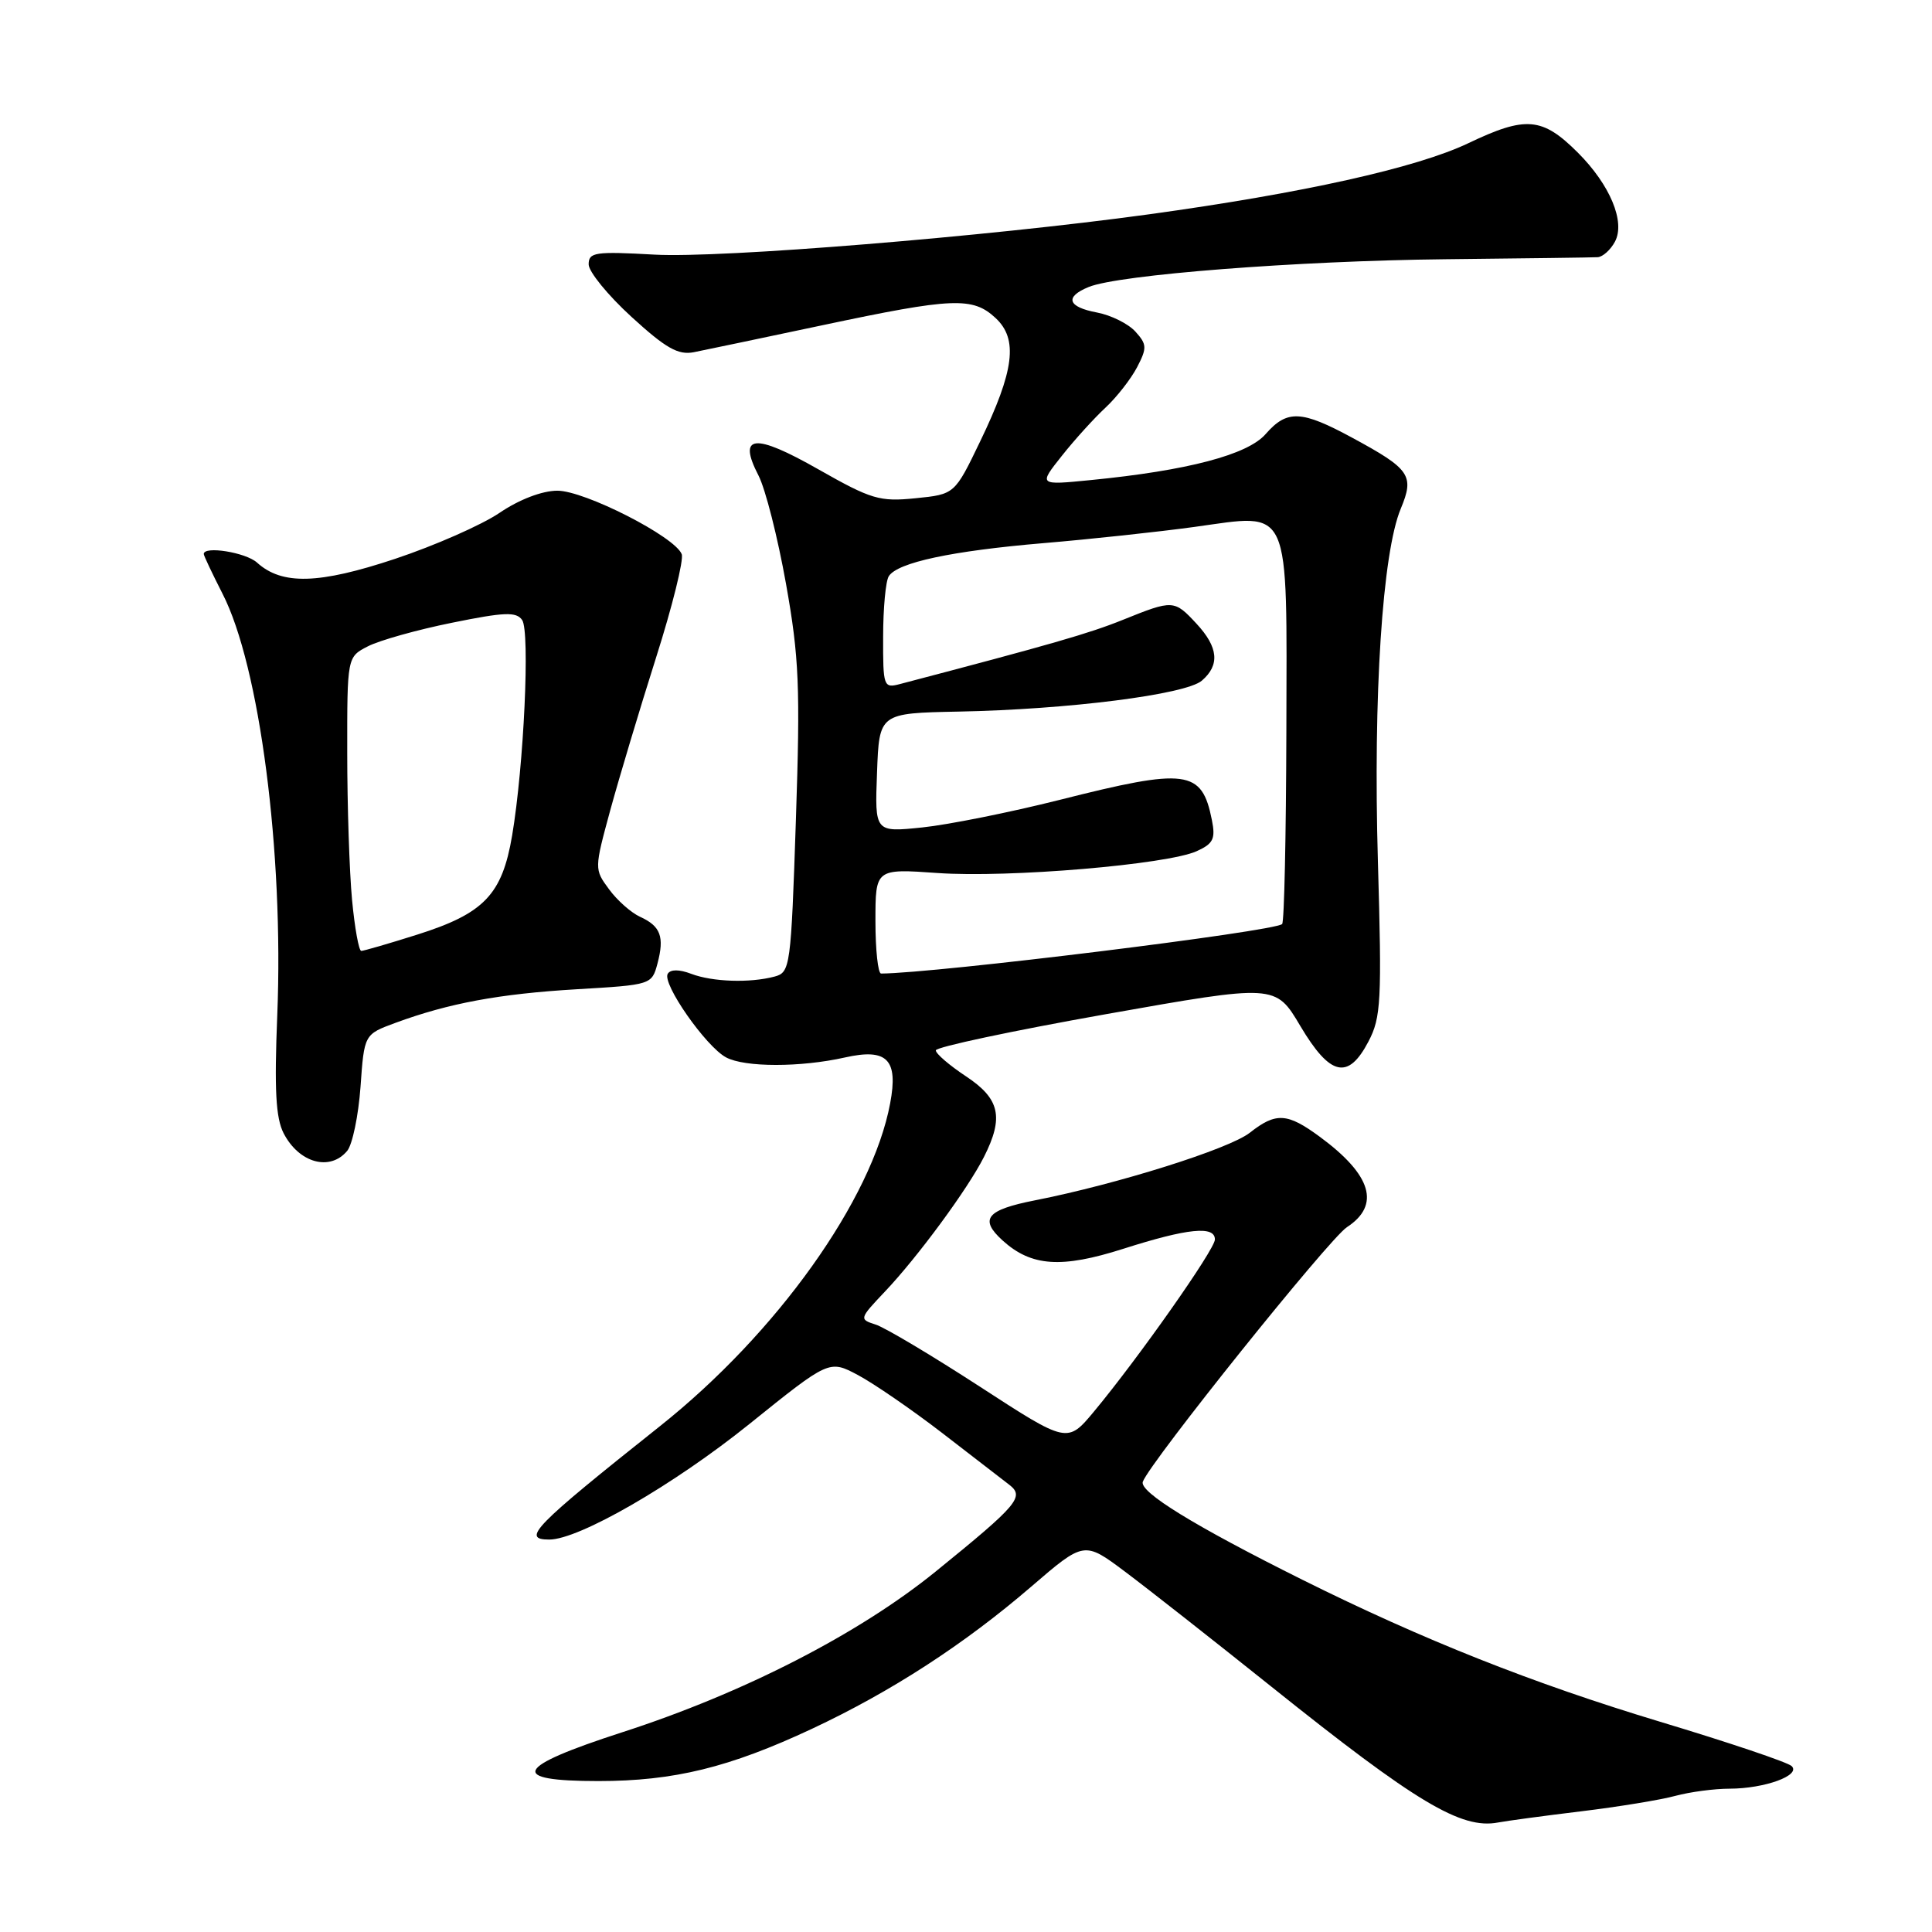 <?xml version="1.0" encoding="UTF-8" standalone="no"?>
<!DOCTYPE svg PUBLIC "-//W3C//DTD SVG 1.1//EN" "http://www.w3.org/Graphics/SVG/1.1/DTD/svg11.dtd" >
<svg xmlns="http://www.w3.org/2000/svg" xmlns:xlink="http://www.w3.org/1999/xlink" version="1.1" viewBox="0 0 256 256">
 <g >
 <path fill="currentColor"
d=" M 209.50 240.01 C 214.45 239.41 220.07 238.49 222.00 237.96 C 223.93 237.44 227.16 237.01 229.18 237.01 C 233.82 237.00 238.65 235.25 237.41 234.02 C 236.91 233.52 229.07 230.88 220.00 228.15 C 203.09 223.05 188.57 217.29 172.56 209.32 C 158.29 202.21 150.91 197.68 151.43 196.33 C 152.46 193.64 176.10 164.16 178.47 162.61 C 182.95 159.68 181.76 155.70 174.91 150.65 C 170.57 147.45 169.08 147.36 165.61 150.09 C 162.88 152.24 148.06 156.90 137.14 159.05 C 130.69 160.32 129.72 161.53 132.86 164.38 C 136.67 167.82 140.63 168.09 148.85 165.47 C 157.37 162.75 161.01 162.38 160.98 164.25 C 160.96 165.58 150.85 179.95 144.97 187.02 C 141.43 191.27 141.43 191.27 129.84 183.74 C 123.46 179.60 117.24 175.89 116.02 175.51 C 113.83 174.81 113.86 174.73 117.25 171.15 C 121.58 166.59 128.25 157.53 130.38 153.30 C 133.04 148.04 132.49 145.59 128.00 142.62 C 125.80 141.16 124.00 139.62 124.00 139.18 C 124.00 138.74 134.13 136.59 146.51 134.39 C 169.01 130.40 169.01 130.40 172.30 135.95 C 176.25 142.60 178.64 143.15 181.33 138.00 C 183.00 134.82 183.11 132.63 182.58 114.16 C 181.94 92.19 183.17 73.23 185.61 67.40 C 187.44 63.01 186.86 62.16 179.21 58.02 C 172.44 54.35 170.55 54.26 167.70 57.52 C 165.31 60.26 157.36 62.35 144.55 63.61 C 137.60 64.30 137.60 64.30 140.70 60.40 C 142.40 58.25 145.01 55.38 146.50 54.00 C 147.98 52.62 149.85 50.22 150.67 48.66 C 152.00 46.10 151.98 45.63 150.44 43.93 C 149.49 42.89 147.21 41.76 145.36 41.41 C 141.47 40.68 141.03 39.35 144.25 38.03 C 148.21 36.40 171.91 34.56 191.50 34.35 C 201.95 34.24 211.05 34.12 211.71 34.08 C 212.38 34.03 213.41 33.11 213.99 32.02 C 215.39 29.40 213.35 24.50 209.07 20.22 C 204.36 15.52 202.19 15.33 194.55 18.98 C 187.71 22.24 172.66 25.59 152.23 28.40 C 130.78 31.35 95.50 34.23 86.75 33.74 C 78.85 33.30 78.00 33.42 78.00 35.03 C 78.00 36.00 80.55 39.13 83.68 41.99 C 88.23 46.15 89.86 47.07 91.93 46.67 C 93.34 46.39 101.03 44.78 109.00 43.09 C 126.30 39.42 128.89 39.32 131.92 42.14 C 134.93 44.94 134.41 49.10 129.87 58.50 C 126.50 65.50 126.50 65.50 121.31 66.02 C 116.56 66.50 115.47 66.18 108.44 62.19 C 99.93 57.35 97.70 57.58 100.50 63.00 C 101.42 64.77 103.06 71.24 104.15 77.36 C 105.89 87.12 106.05 91.00 105.46 108.66 C 104.81 128.15 104.71 128.84 102.64 129.40 C 99.38 130.27 94.42 130.11 91.60 129.04 C 90.00 128.43 88.85 128.43 88.48 129.03 C 87.69 130.31 93.53 138.68 96.21 140.11 C 98.69 141.44 106.08 141.44 111.96 140.12 C 117.55 138.86 119.05 140.38 117.95 146.20 C 115.56 158.97 102.93 176.67 87.44 188.98 C 70.70 202.29 69.03 204.00 72.78 204.00 C 76.72 204.00 89.26 196.76 99.27 188.71 C 109.87 180.18 109.87 180.18 113.68 182.20 C 115.78 183.32 120.79 186.76 124.82 189.86 C 128.84 192.96 132.84 196.05 133.71 196.72 C 135.80 198.32 134.93 199.35 124.00 208.22 C 113.80 216.50 98.50 224.35 82.43 229.54 C 68.16 234.16 67.26 236.00 79.29 236.00 C 89.30 236.00 96.64 234.20 107.58 229.08 C 118.10 224.15 127.75 217.89 136.63 210.25 C 143.66 204.20 143.66 204.20 149.08 208.26 C 152.06 210.49 160.80 217.36 168.50 223.52 C 187.64 238.84 193.62 242.42 198.50 241.49 C 199.60 241.28 204.55 240.61 209.50 240.01 Z  M 46.01 152.49 C 46.70 151.65 47.49 147.84 47.77 144.02 C 48.26 137.06 48.26 137.06 52.38 135.54 C 59.46 132.93 66.15 131.69 76.43 131.08 C 86.30 130.50 86.37 130.48 87.12 127.67 C 88.06 124.12 87.54 122.72 84.81 121.48 C 83.63 120.94 81.77 119.30 80.70 117.83 C 78.74 115.18 78.75 115.13 80.87 107.33 C 82.05 103.03 84.77 93.94 86.93 87.14 C 89.09 80.35 90.62 74.17 90.33 73.43 C 89.45 71.12 77.45 65.00 73.84 65.02 C 71.82 65.03 68.79 66.19 66.20 67.95 C 63.83 69.56 57.60 72.30 52.35 74.05 C 42.25 77.41 37.37 77.55 34.05 74.54 C 32.56 73.20 27.00 72.30 27.00 73.41 C 27.00 73.63 28.12 75.99 29.48 78.66 C 34.40 88.24 37.61 112.93 36.74 134.50 C 36.34 144.40 36.54 148.13 37.58 150.16 C 39.62 154.11 43.73 155.24 46.01 152.49 Z  M 116.00 122.05 C 116.00 115.10 116.00 115.10 124.25 115.68 C 133.61 116.34 154.68 114.56 158.58 112.78 C 160.77 111.79 161.08 111.14 160.58 108.65 C 159.25 101.98 157.28 101.72 140.36 106.00 C 133.84 107.64 125.67 109.28 122.21 109.64 C 115.91 110.29 115.91 110.29 116.21 102.39 C 116.50 94.50 116.50 94.50 127.00 94.29 C 141.53 94.01 157.12 92.03 159.25 90.19 C 161.66 88.12 161.44 85.77 158.55 82.65 C 155.59 79.46 155.44 79.45 148.79 82.13 C 144.31 83.94 139.25 85.39 119.25 90.64 C 117.08 91.21 117.00 91.00 117.02 84.37 C 117.02 80.59 117.36 76.98 117.77 76.35 C 118.93 74.53 126.11 73.00 138.25 71.97 C 144.44 71.45 153.45 70.48 158.27 69.82 C 171.21 68.04 170.51 66.48 170.45 97.01 C 170.41 110.72 170.17 122.17 169.89 122.44 C 168.91 123.42 124.00 128.96 116.75 129.00 C 116.34 129.00 116.00 125.87 116.00 122.05 Z  M 46.65 119.25 C 46.30 115.54 46.01 106.77 46.01 99.78 C 46.00 87.05 46.00 87.05 48.75 85.64 C 50.26 84.86 55.27 83.45 59.88 82.52 C 66.85 81.10 68.42 81.04 69.19 82.16 C 70.24 83.70 69.42 101.45 67.86 110.71 C 66.53 118.56 64.14 121.05 55.23 123.86 C 51.50 125.04 48.18 126.00 47.87 126.00 C 47.55 126.00 47.00 122.96 46.65 119.25 Z "/>
</g>
</svg>